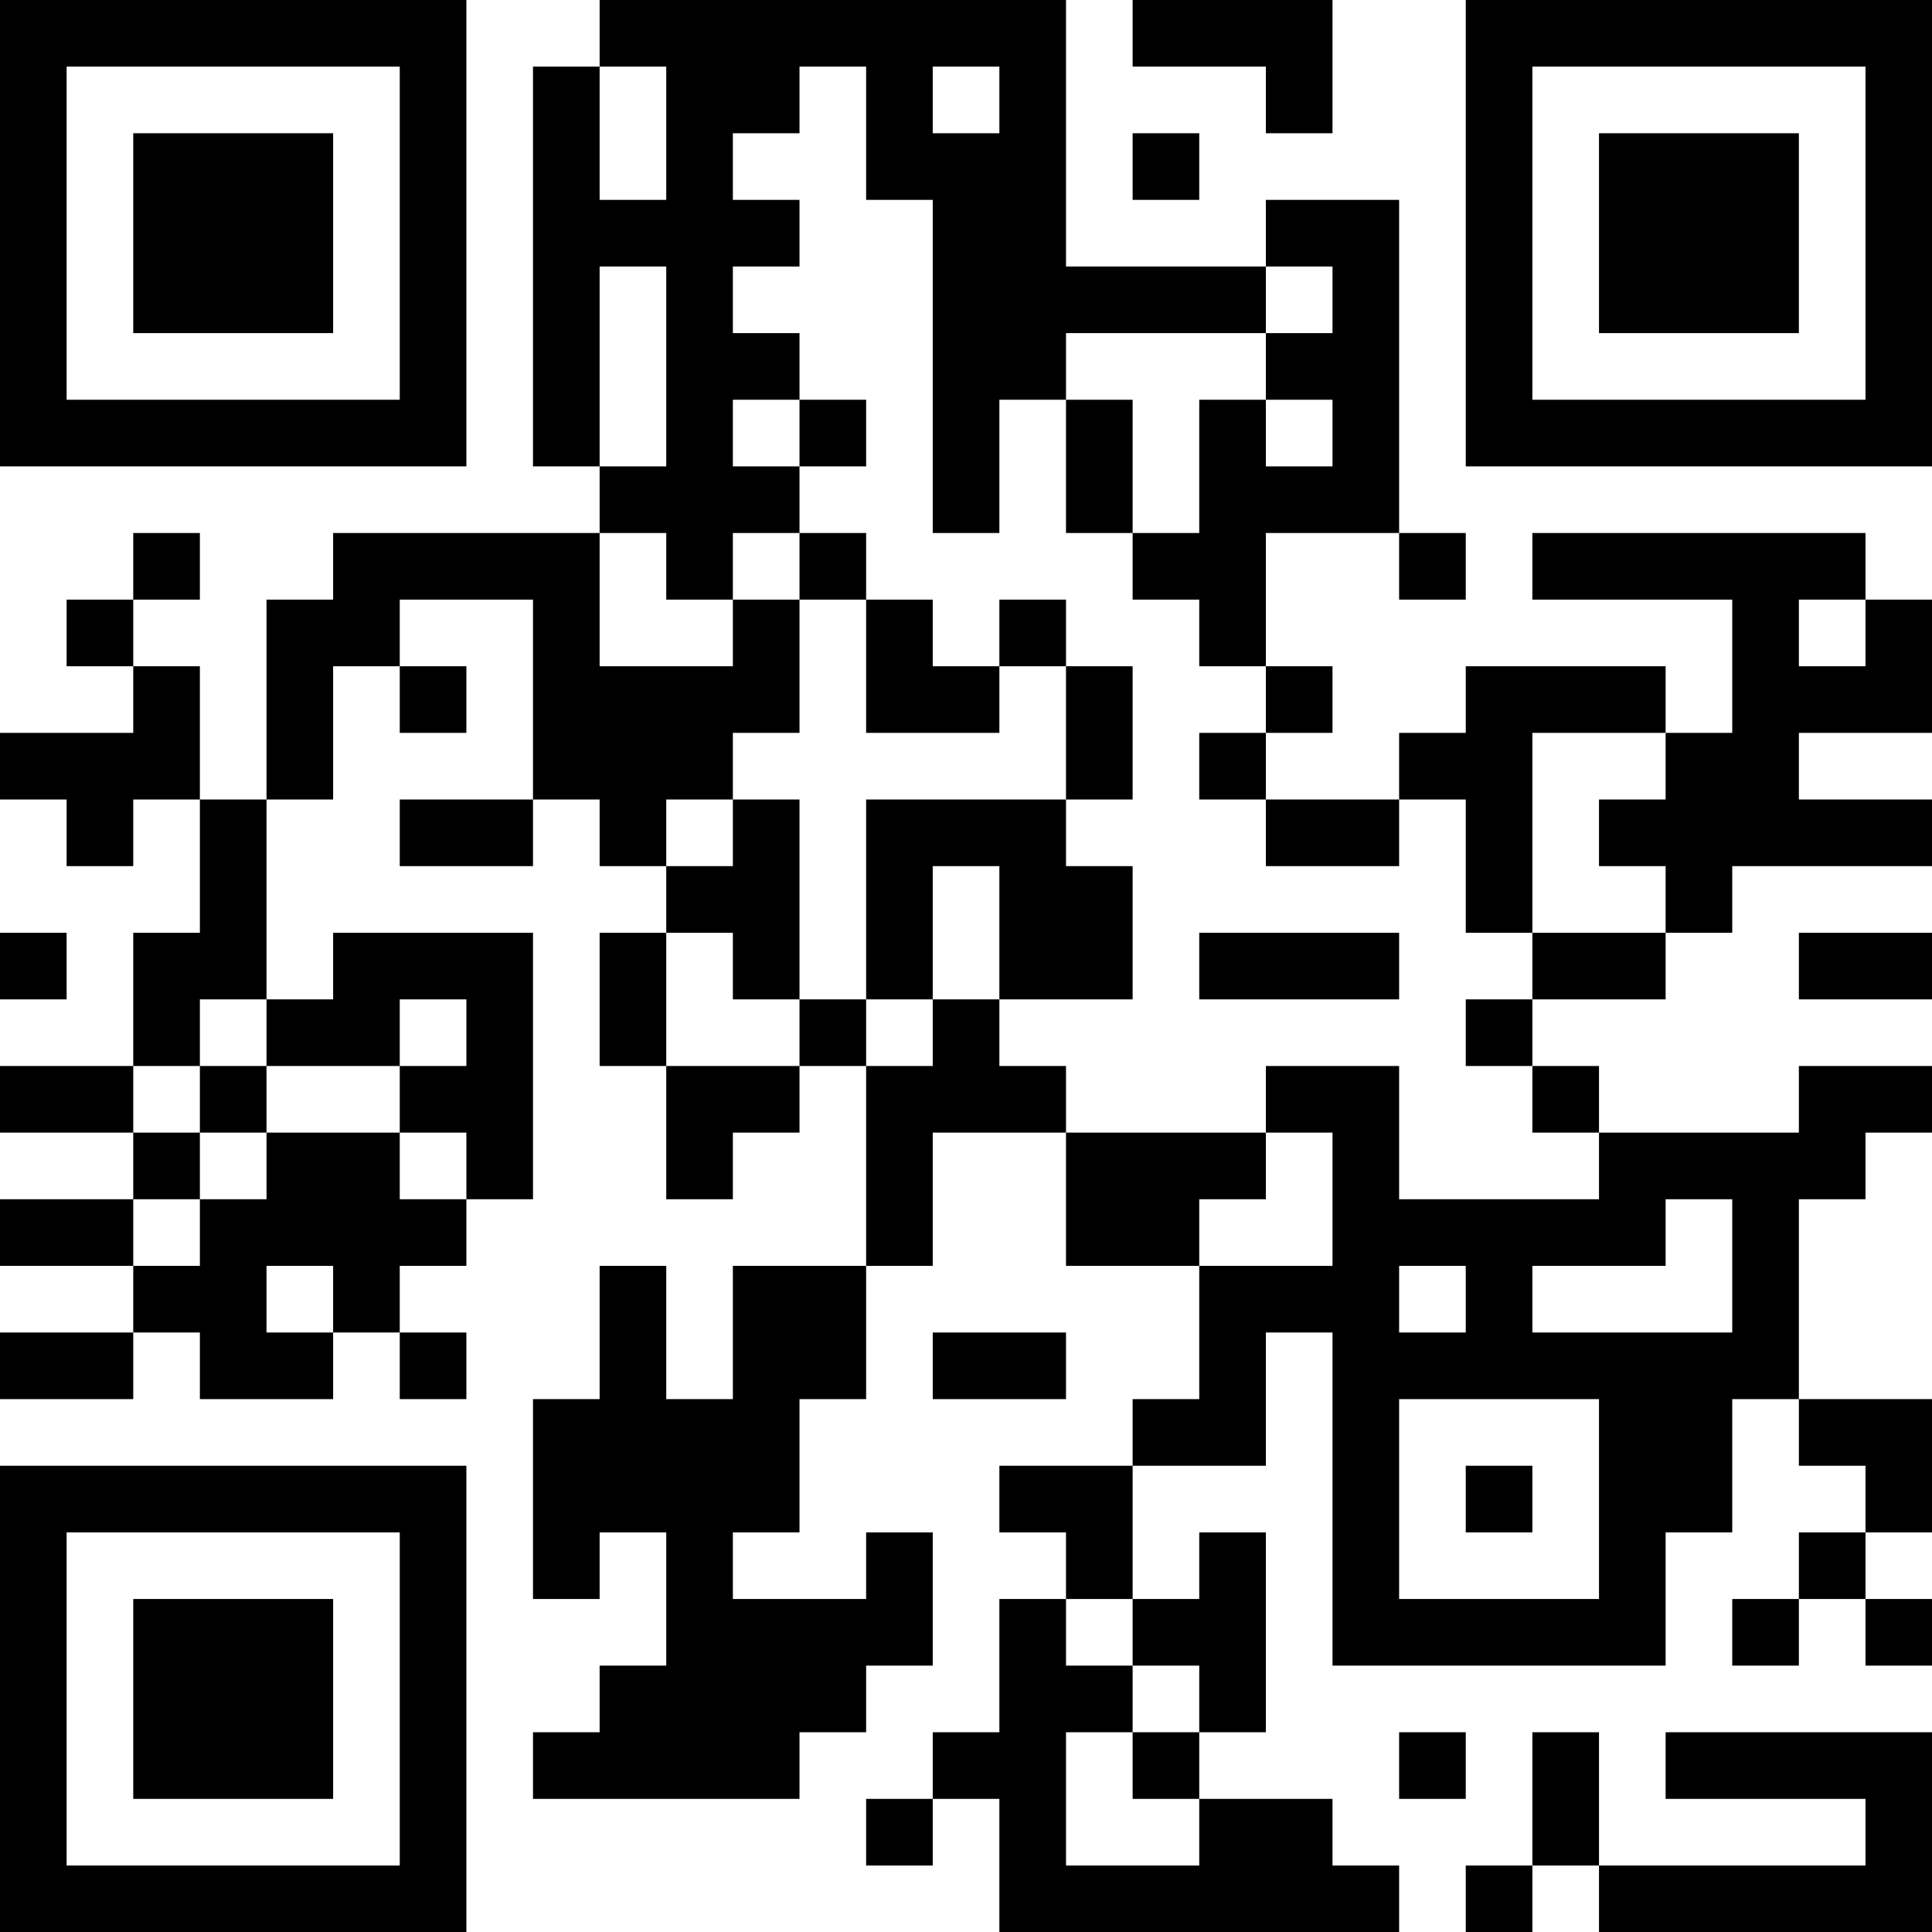 <?xml version="1.0" encoding="UTF-8"?>
<svg xmlns="http://www.w3.org/2000/svg" version="1.1" width="200" height="200" viewBox="0 0 200 200"><rect x="0" y="0" width="200" height="200" fill="#ffffff"/><g transform="scale(6.897)"><g transform="translate(0,0)"><path fill-rule="evenodd" d="M9 0L9 1L8 1L8 7L9 7L9 8L5 8L5 9L4 9L4 12L3 12L3 10L2 10L2 9L3 9L3 8L2 8L2 9L1 9L1 10L2 10L2 11L0 11L0 12L1 12L1 13L2 13L2 12L3 12L3 14L2 14L2 16L0 16L0 17L2 17L2 18L0 18L0 19L2 19L2 20L0 20L0 21L2 21L2 20L3 20L3 21L5 21L5 20L6 20L6 21L7 21L7 20L6 20L6 19L7 19L7 18L8 18L8 14L5 14L5 15L4 15L4 12L5 12L5 10L6 10L6 11L7 11L7 10L6 10L6 9L8 9L8 12L6 12L6 13L8 13L8 12L9 12L9 13L10 13L10 14L9 14L9 16L10 16L10 18L11 18L11 17L12 17L12 16L13 16L13 19L11 19L11 21L10 21L10 19L9 19L9 21L8 21L8 24L9 24L9 23L10 23L10 25L9 25L9 26L8 26L8 27L12 27L12 26L13 26L13 25L14 25L14 23L13 23L13 24L11 24L11 23L12 23L12 21L13 21L13 19L14 19L14 17L16 17L16 19L18 19L18 21L17 21L17 22L15 22L15 23L16 23L16 24L15 24L15 26L14 26L14 27L13 27L13 28L14 28L14 27L15 27L15 29L21 29L21 28L20 28L20 27L18 27L18 26L19 26L19 23L18 23L18 24L17 24L17 22L19 22L19 20L20 20L20 25L25 25L25 23L26 23L26 21L27 21L27 22L28 22L28 23L27 23L27 24L26 24L26 25L27 25L27 24L28 24L28 25L29 25L29 24L28 24L28 23L29 23L29 21L27 21L27 18L28 18L28 17L29 17L29 16L27 16L27 17L24 17L24 16L23 16L23 15L25 15L25 14L26 14L26 13L29 13L29 12L27 12L27 11L29 11L29 9L28 9L28 8L23 8L23 9L26 9L26 11L25 11L25 10L22 10L22 11L21 11L21 12L19 12L19 11L20 11L20 10L19 10L19 8L21 8L21 9L22 9L22 8L21 8L21 3L19 3L19 4L16 4L16 0ZM17 0L17 1L19 1L19 2L20 2L20 0ZM9 1L9 3L10 3L10 1ZM12 1L12 2L11 2L11 3L12 3L12 4L11 4L11 5L12 5L12 6L11 6L11 7L12 7L12 8L11 8L11 9L10 9L10 8L9 8L9 10L11 10L11 9L12 9L12 11L11 11L11 12L10 12L10 13L11 13L11 12L12 12L12 15L11 15L11 14L10 14L10 16L12 16L12 15L13 15L13 16L14 16L14 15L15 15L15 16L16 16L16 17L19 17L19 18L18 18L18 19L20 19L20 17L19 17L19 16L21 16L21 18L24 18L24 17L23 17L23 16L22 16L22 15L23 15L23 14L25 14L25 13L24 13L24 12L25 12L25 11L23 11L23 14L22 14L22 12L21 12L21 13L19 13L19 12L18 12L18 11L19 11L19 10L18 10L18 9L17 9L17 8L18 8L18 6L19 6L19 7L20 7L20 6L19 6L19 5L20 5L20 4L19 4L19 5L16 5L16 6L15 6L15 8L14 8L14 3L13 3L13 1ZM14 1L14 2L15 2L15 1ZM17 2L17 3L18 3L18 2ZM9 4L9 7L10 7L10 4ZM12 6L12 7L13 7L13 6ZM16 6L16 8L17 8L17 6ZM12 8L12 9L13 9L13 11L15 11L15 10L16 10L16 12L13 12L13 15L14 15L14 13L15 13L15 15L17 15L17 13L16 13L16 12L17 12L17 10L16 10L16 9L15 9L15 10L14 10L14 9L13 9L13 8ZM27 9L27 10L28 10L28 9ZM0 14L0 15L1 15L1 14ZM18 14L18 15L21 15L21 14ZM27 14L27 15L29 15L29 14ZM3 15L3 16L2 16L2 17L3 17L3 18L2 18L2 19L3 19L3 18L4 18L4 17L6 17L6 18L7 18L7 17L6 17L6 16L7 16L7 15L6 15L6 16L4 16L4 15ZM3 16L3 17L4 17L4 16ZM25 18L25 19L23 19L23 20L26 20L26 18ZM4 19L4 20L5 20L5 19ZM21 19L21 20L22 20L22 19ZM14 20L14 21L16 21L16 20ZM21 21L21 24L24 24L24 21ZM22 22L22 23L23 23L23 22ZM16 24L16 25L17 25L17 26L16 26L16 28L18 28L18 27L17 27L17 26L18 26L18 25L17 25L17 24ZM21 26L21 27L22 27L22 26ZM23 26L23 28L22 28L22 29L23 29L23 28L24 28L24 29L29 29L29 26L25 26L25 27L28 27L28 28L24 28L24 26ZM0 0L0 7L7 7L7 0ZM1 1L1 6L6 6L6 1ZM2 2L2 5L5 5L5 2ZM22 0L22 7L29 7L29 0ZM23 1L23 6L28 6L28 1ZM24 2L24 5L27 5L27 2ZM0 22L0 29L7 29L7 22ZM1 23L1 28L6 28L6 23ZM2 24L2 27L5 27L5 24Z" fill="#000000"/></g></g></svg>
